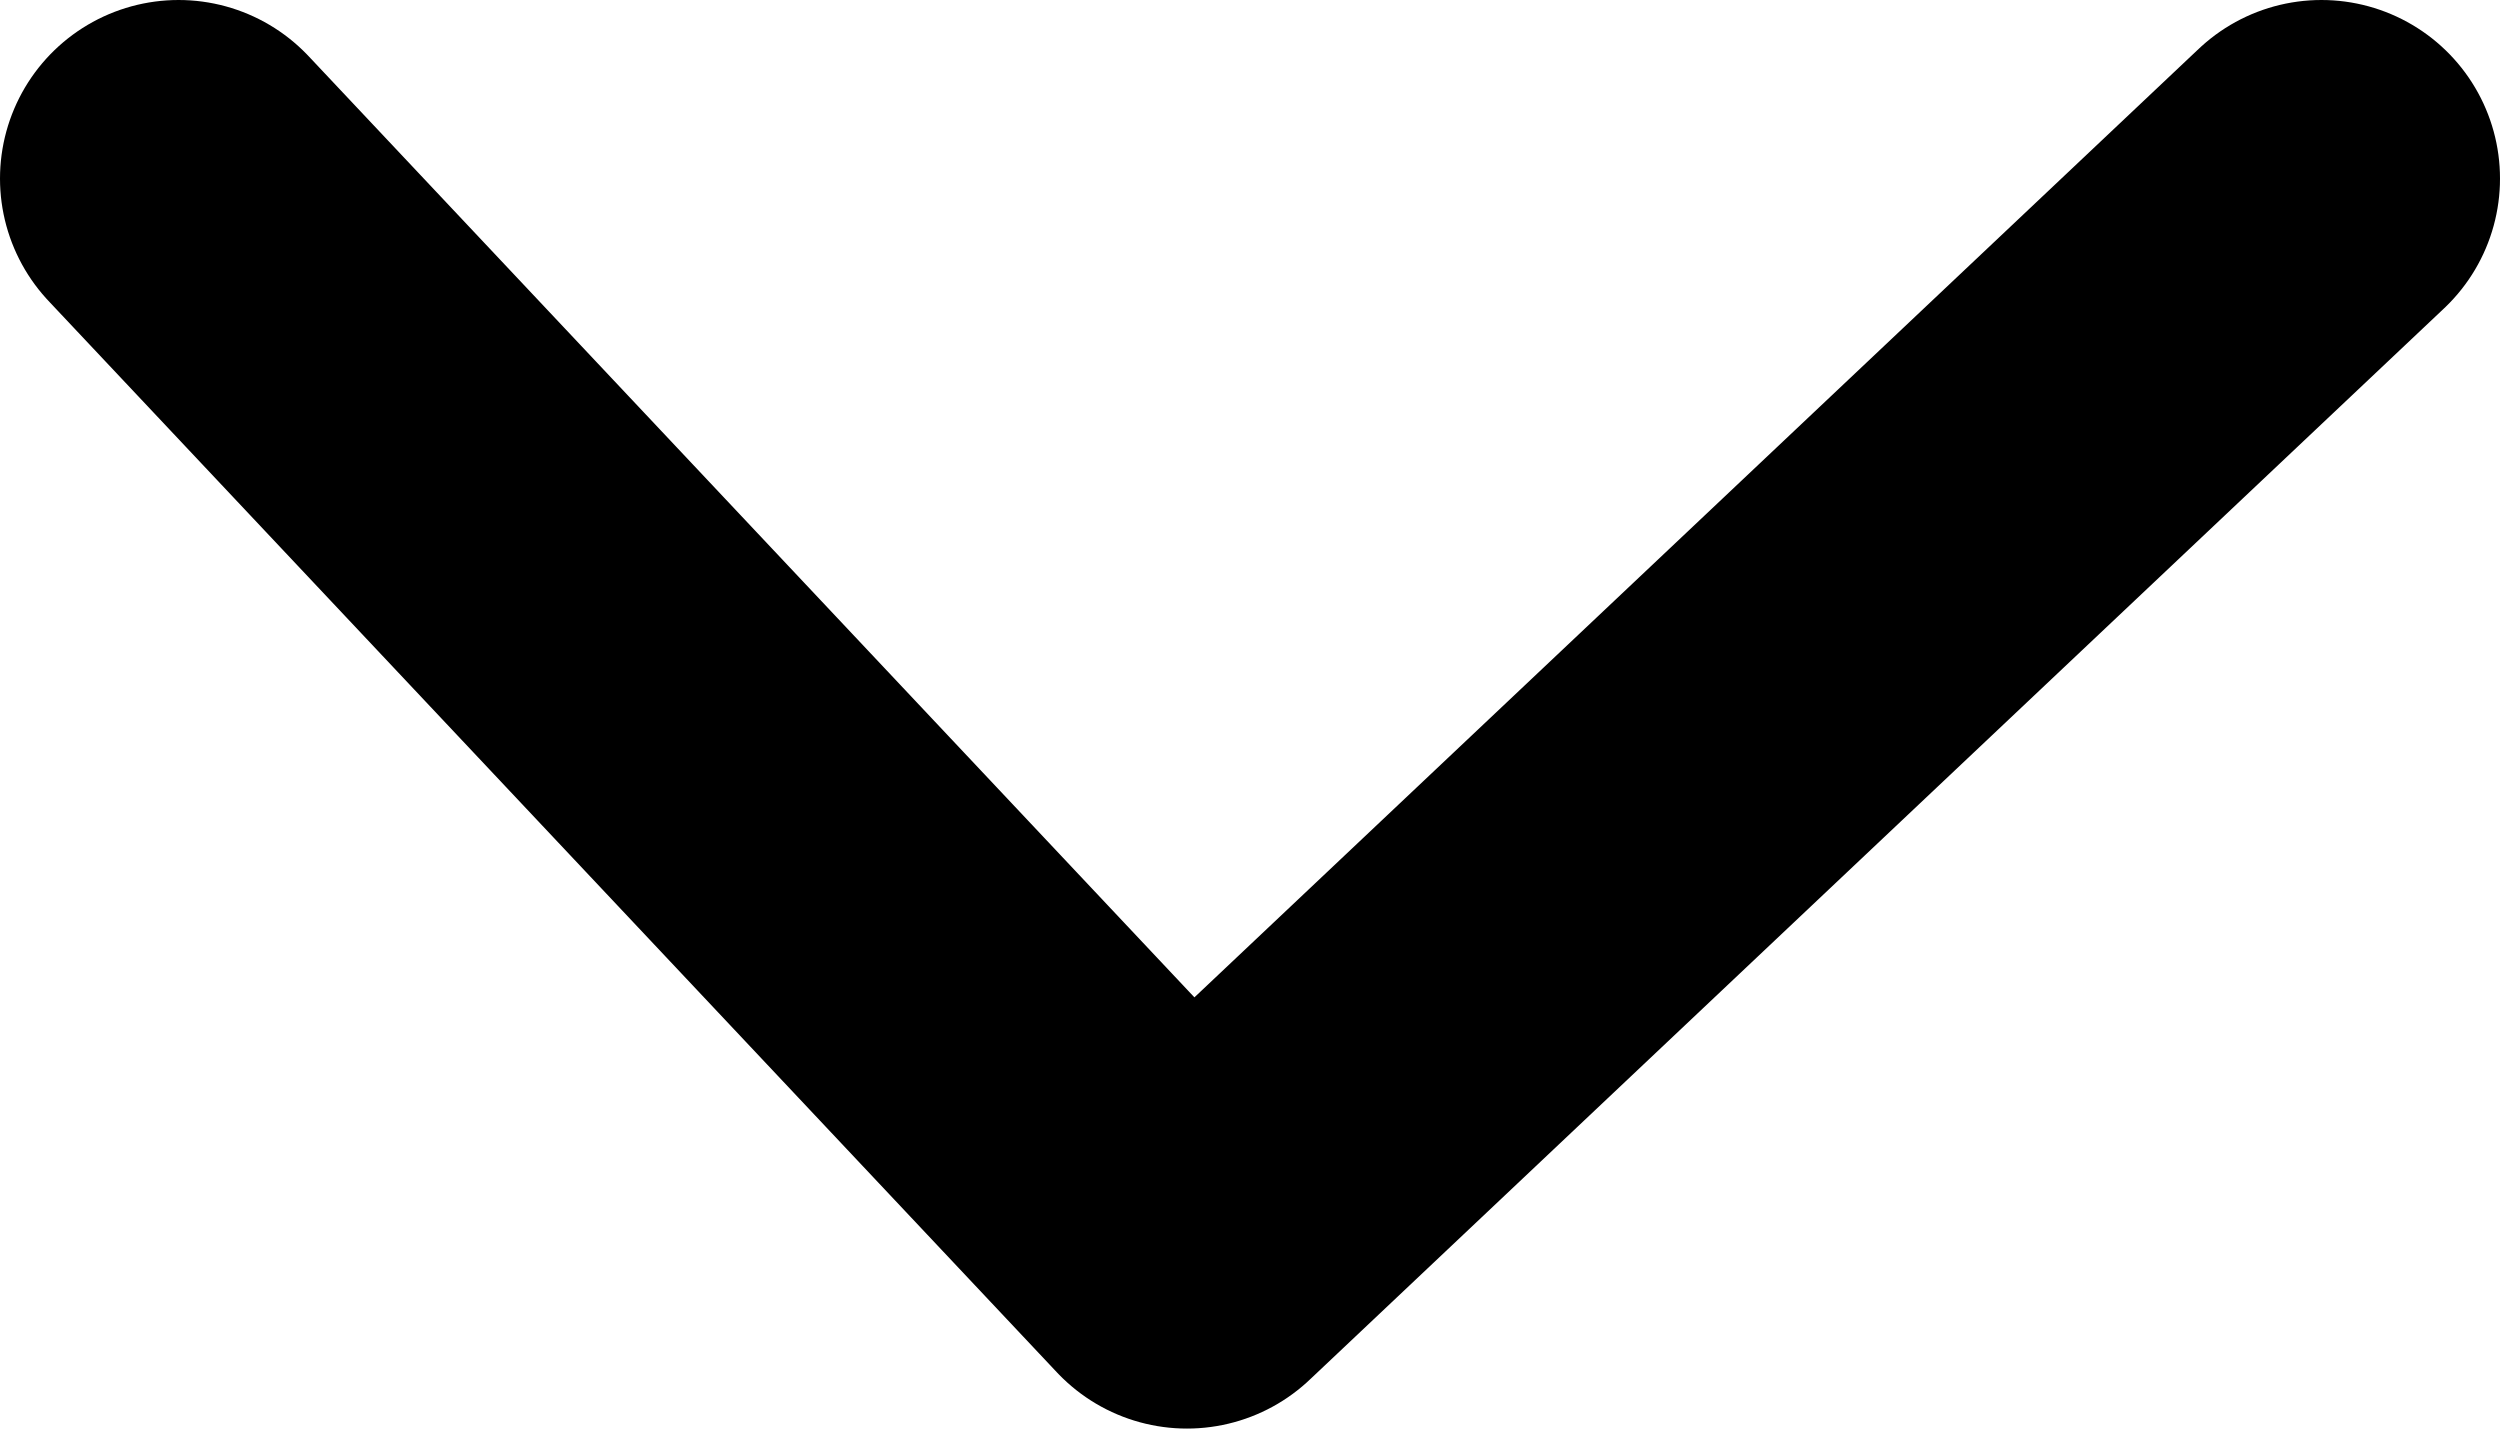 <svg width="14" height="8" viewBox="0 0 14 8" fill="none" xmlns="http://www.w3.org/2000/svg">
<path d="M1 1L6.647 7L13 1" stroke="currentColor" stroke-width="2" stroke-linecap="round" stroke-linejoin="round"/>
</svg>
